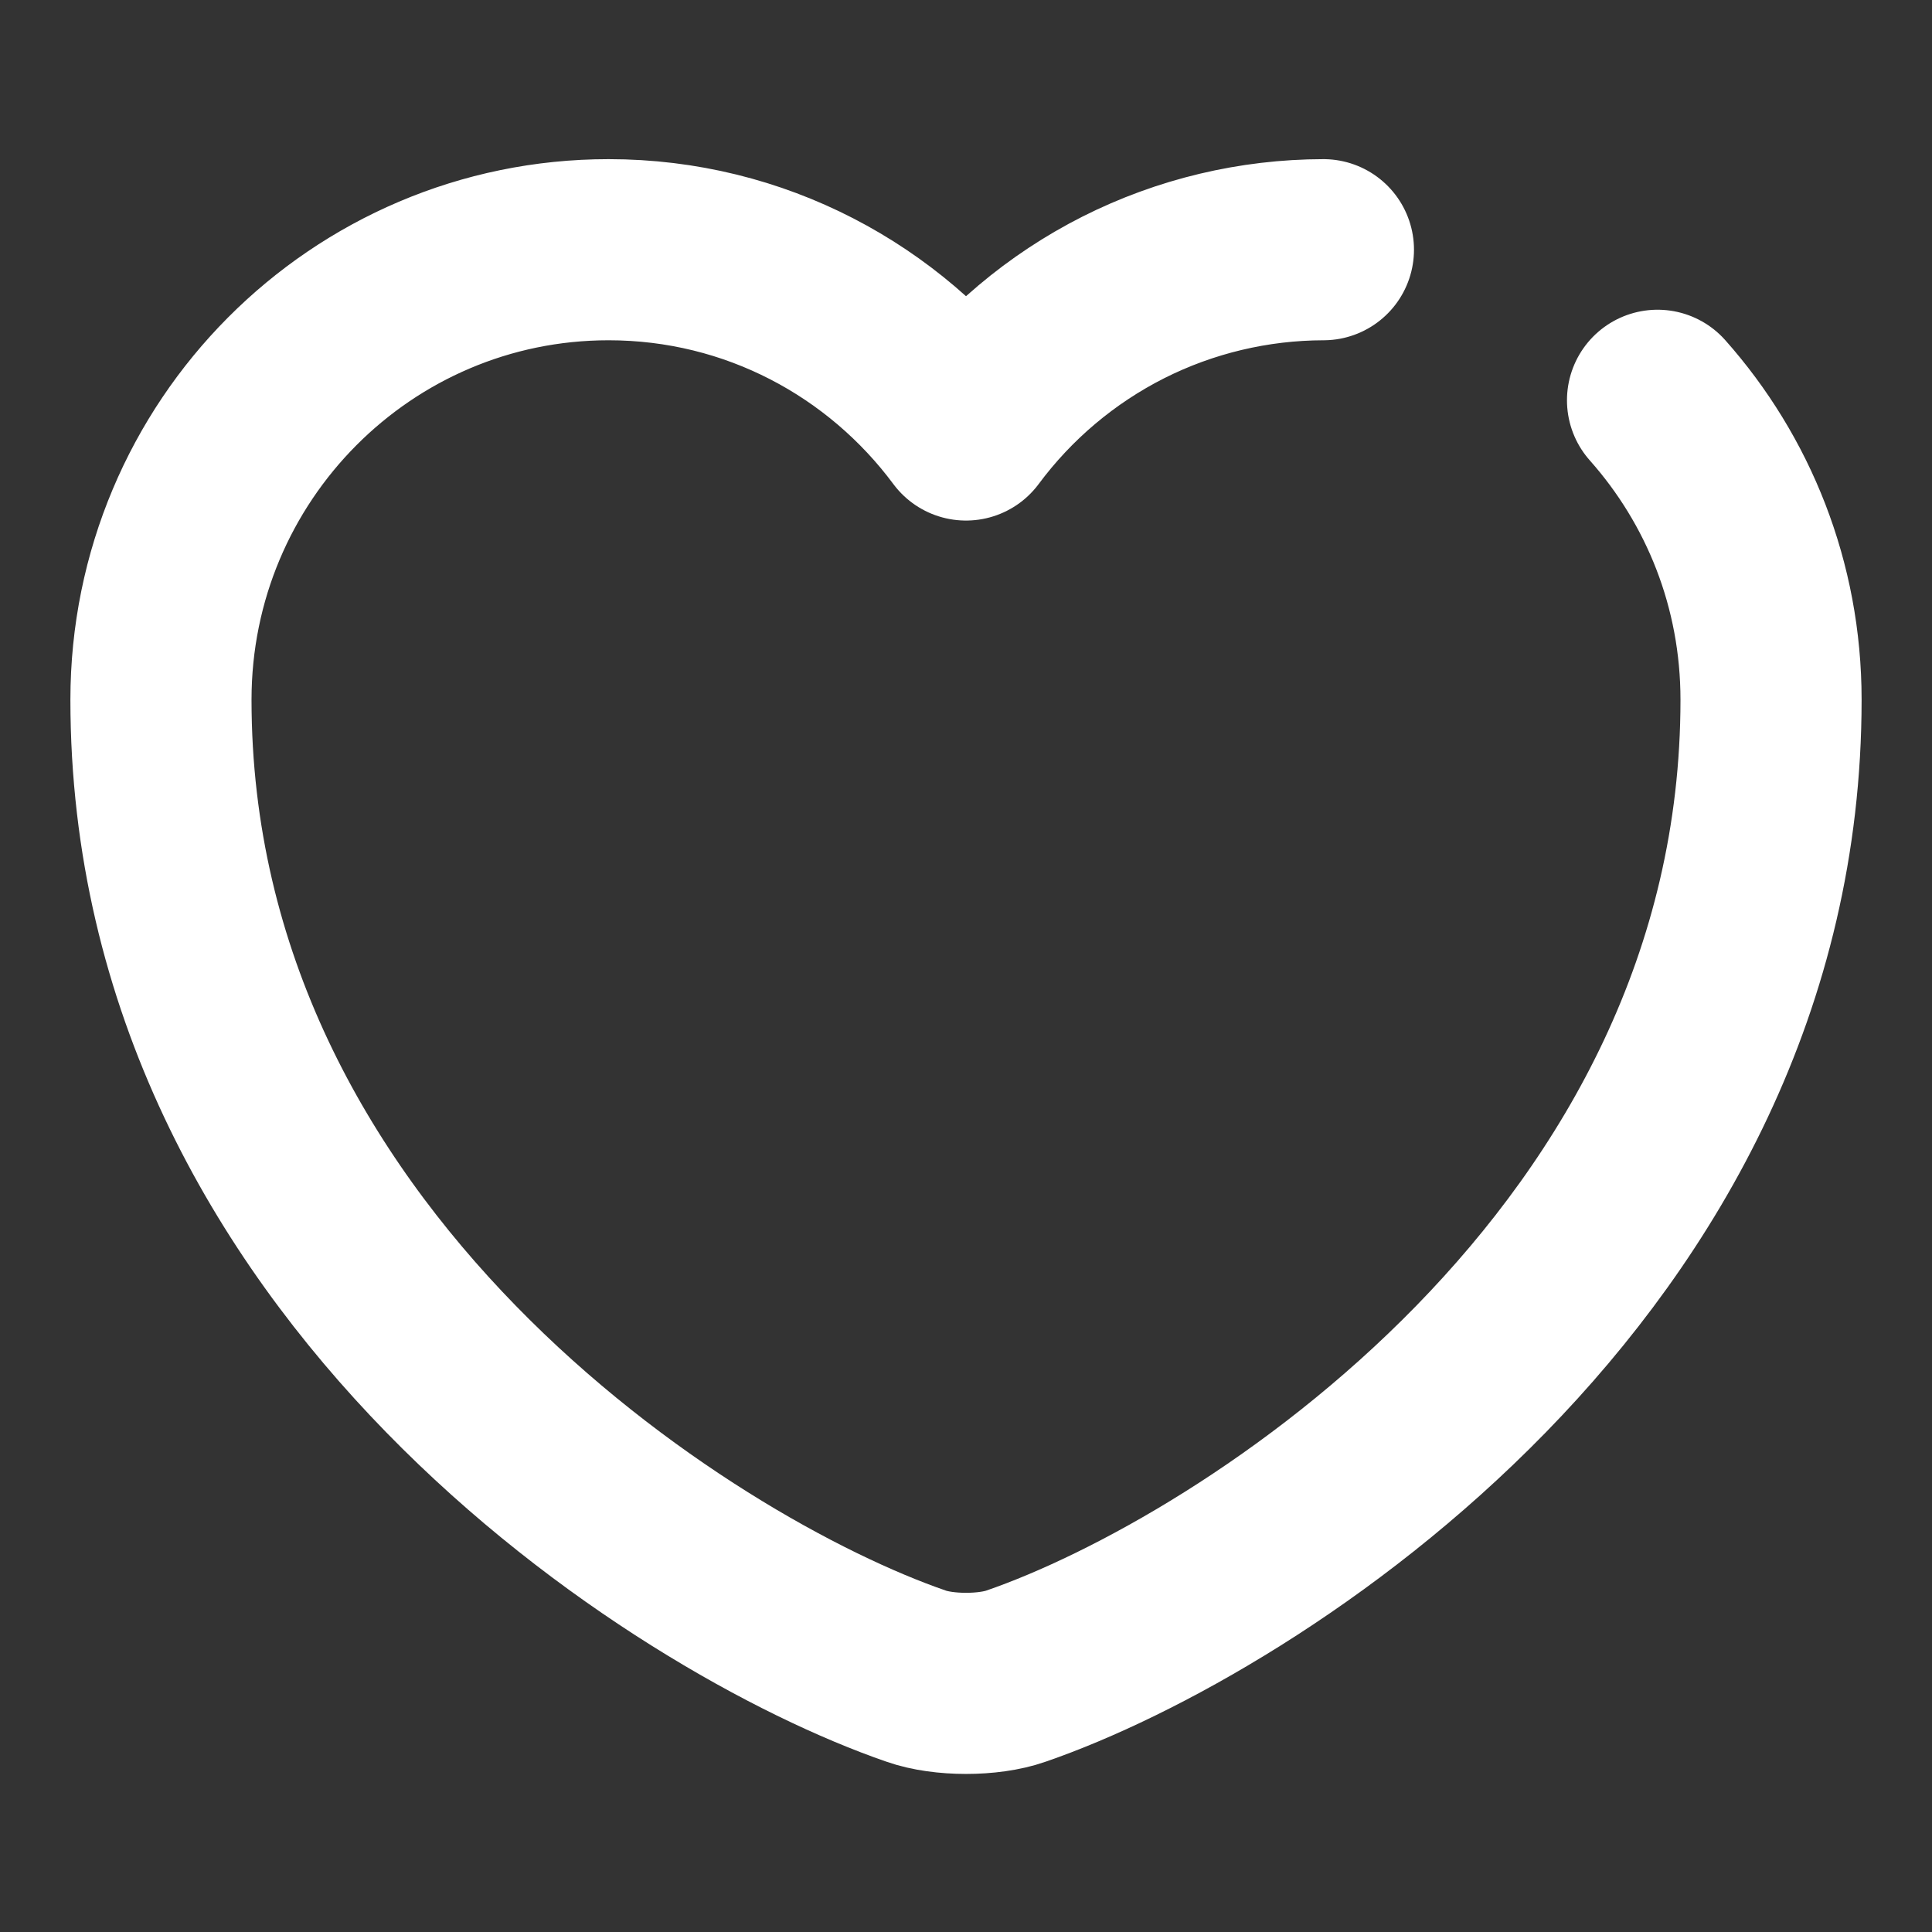<svg width="16" height="16" viewBox="0 0 16 16" fill="none" xmlns="http://www.w3.org/2000/svg">
<rect x="0" y="0" width="16" height="16" fill="#333333" stroke="none"/>
<path d="M13.727 3.315C14.313 3.975 14.667 4.841 14.667 5.795C14.667 10.461 10.347 13.215 8.414 13.881C8.187 13.961 7.814 13.961 7.587 13.881C5.654 13.215 1.333 10.461 1.333 5.795C1.333 3.735 2.994 2.068 5.04 2.068C6.253 2.068 7.327 2.655 8 3.561C8.343 3.099 8.789 2.723 9.303 2.463C9.817 2.204 10.384 2.069 10.96 2.068" stroke="white" stroke-width="1.5" stroke-linecap="round" stroke-linejoin="round"/>
</svg>
